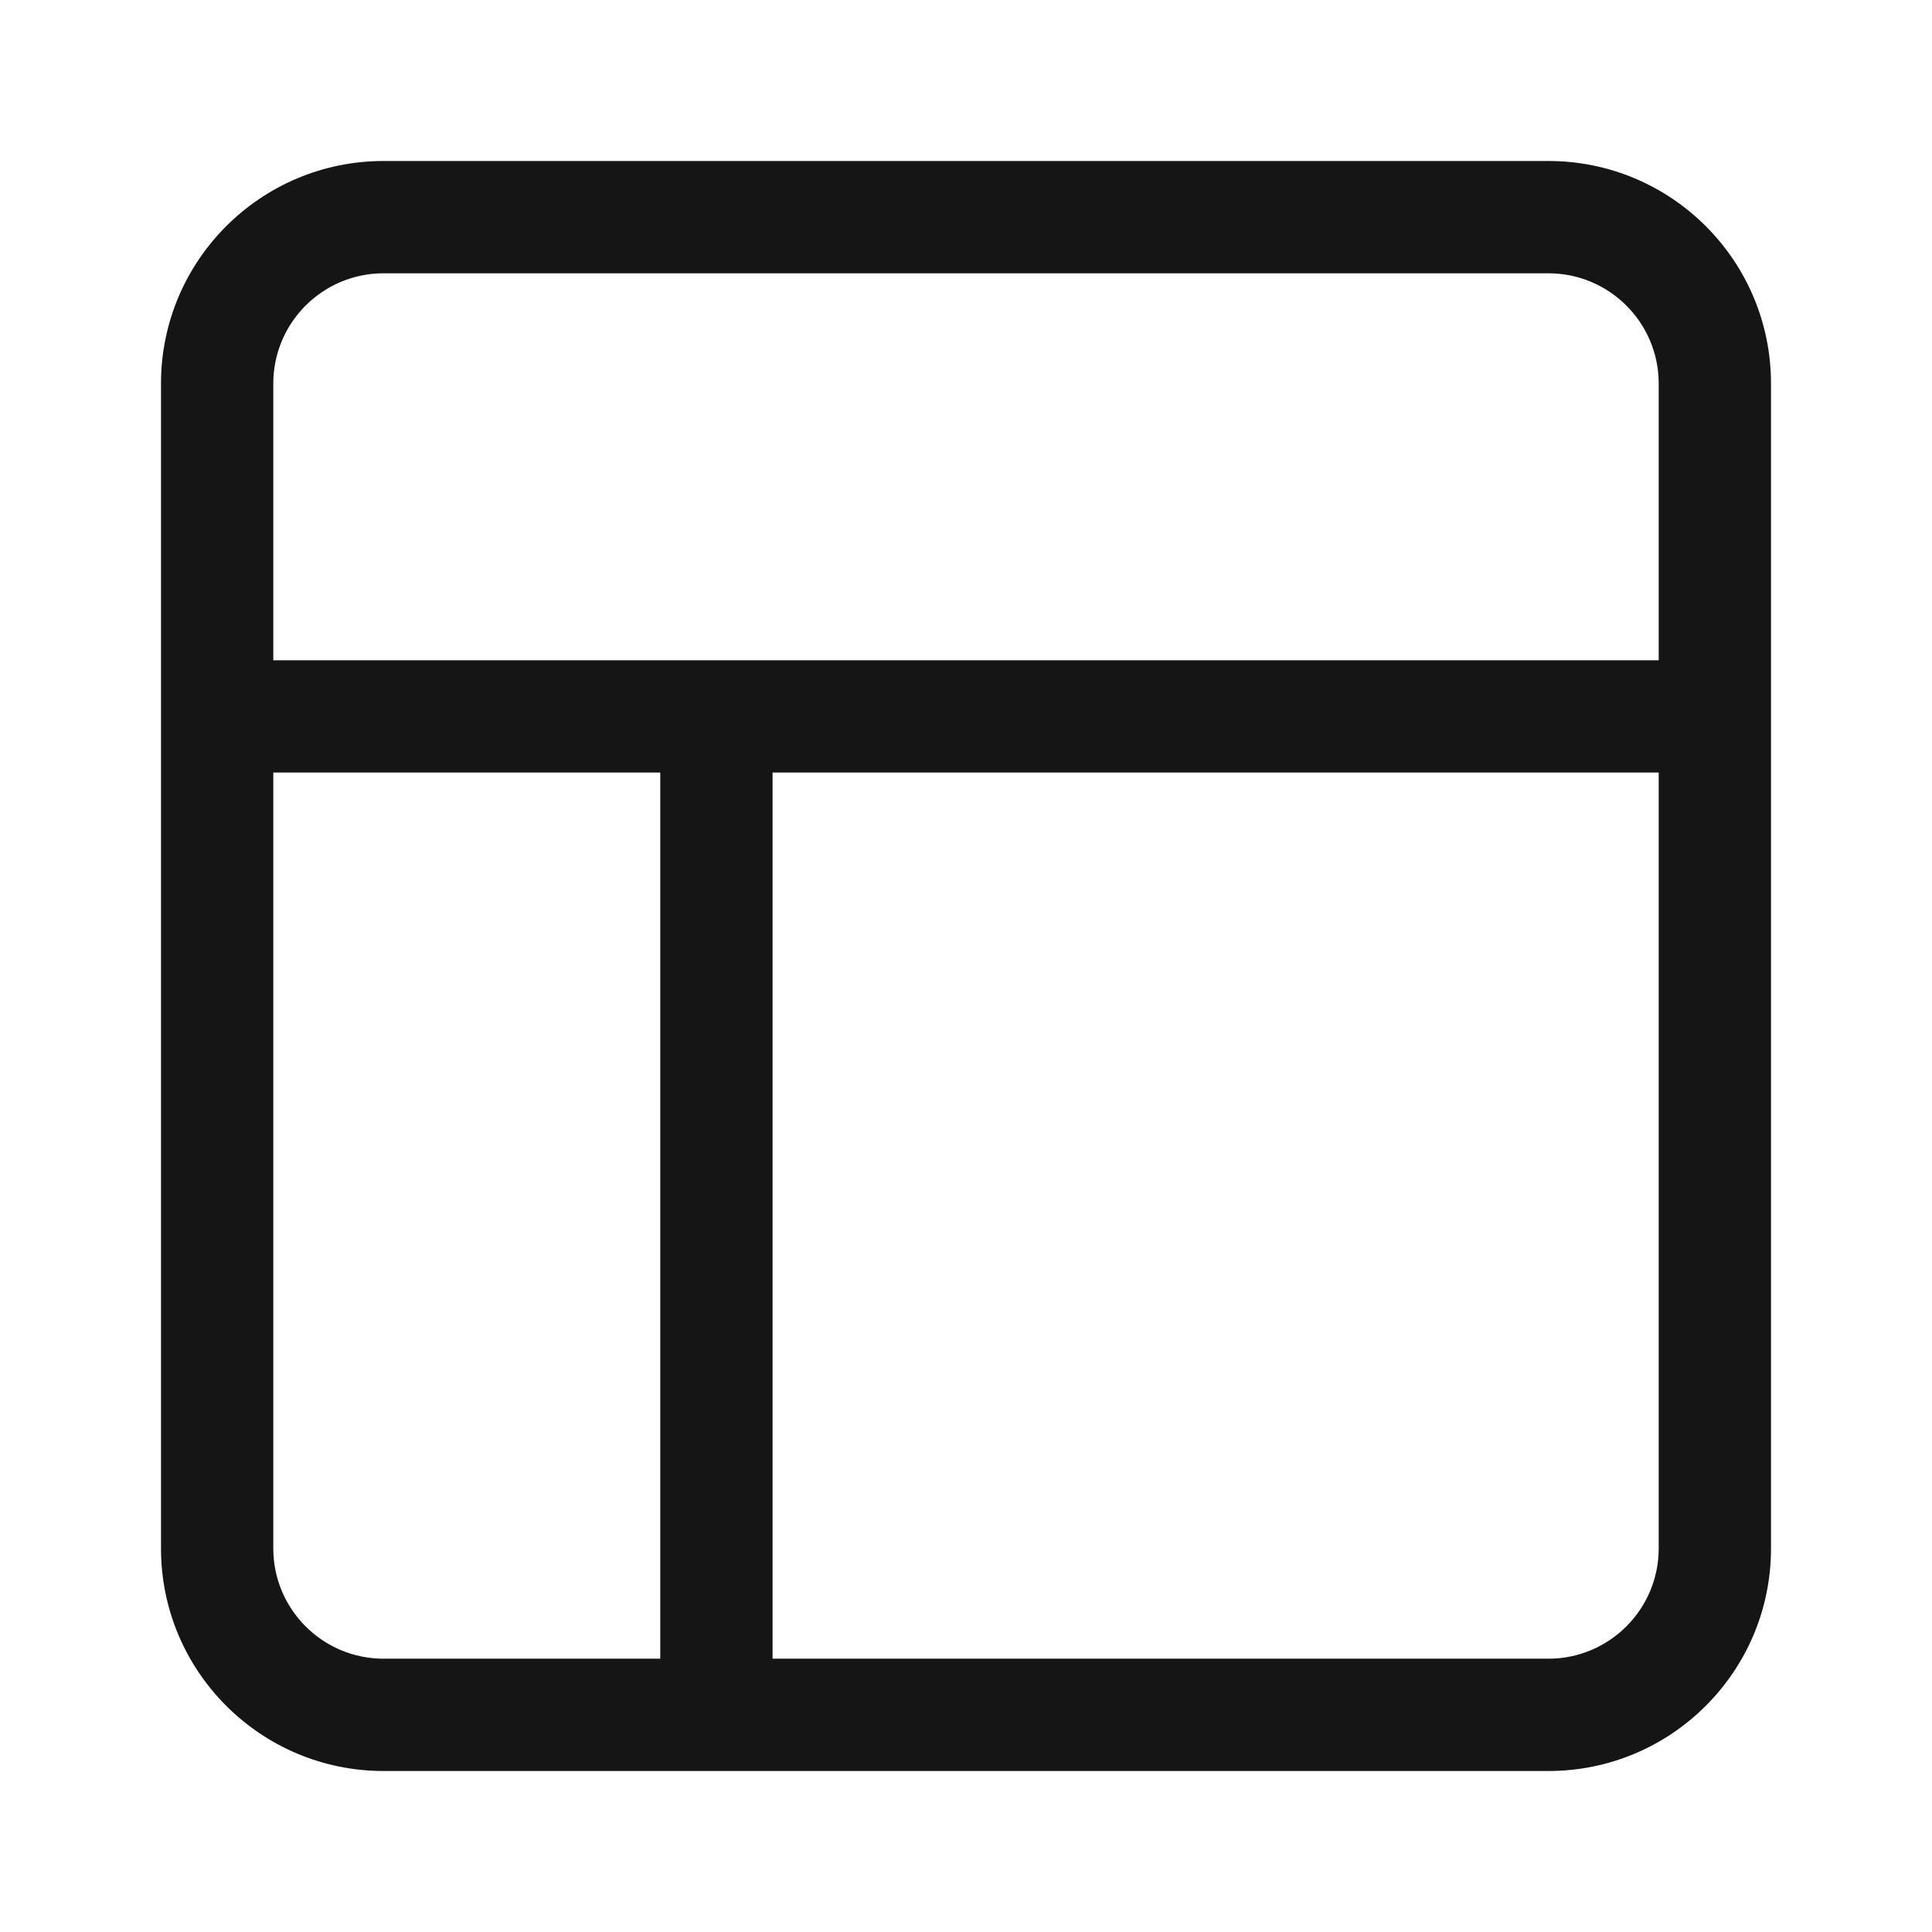 <svg width="24" height="24" viewBox="0 0 24 24" fill="none" xmlns="http://www.w3.org/2000/svg">
<path fill-rule="evenodd" clip-rule="evenodd" d="M4.765 3.395C4.008 3.395 3.395 4.008 3.395 4.765V8.202H20.605V4.765C20.605 4.008 19.991 3.395 19.235 3.395H4.765ZM22 4.765C22 3.238 20.762 2 19.235 2H4.765C3.238 2 2 3.238 2 4.765V19.235C2 20.762 3.238 22 4.765 22H19.235C20.762 22 22 20.762 22 19.235V4.765ZM20.605 9.597H9.597V20.605H19.235C19.991 20.605 20.605 19.991 20.605 19.235V9.597ZM8.202 20.605V9.597H3.395V19.235C3.395 19.991 4.008 20.605 4.765 20.605H8.202Z" fill="#151515"/>
</svg>
